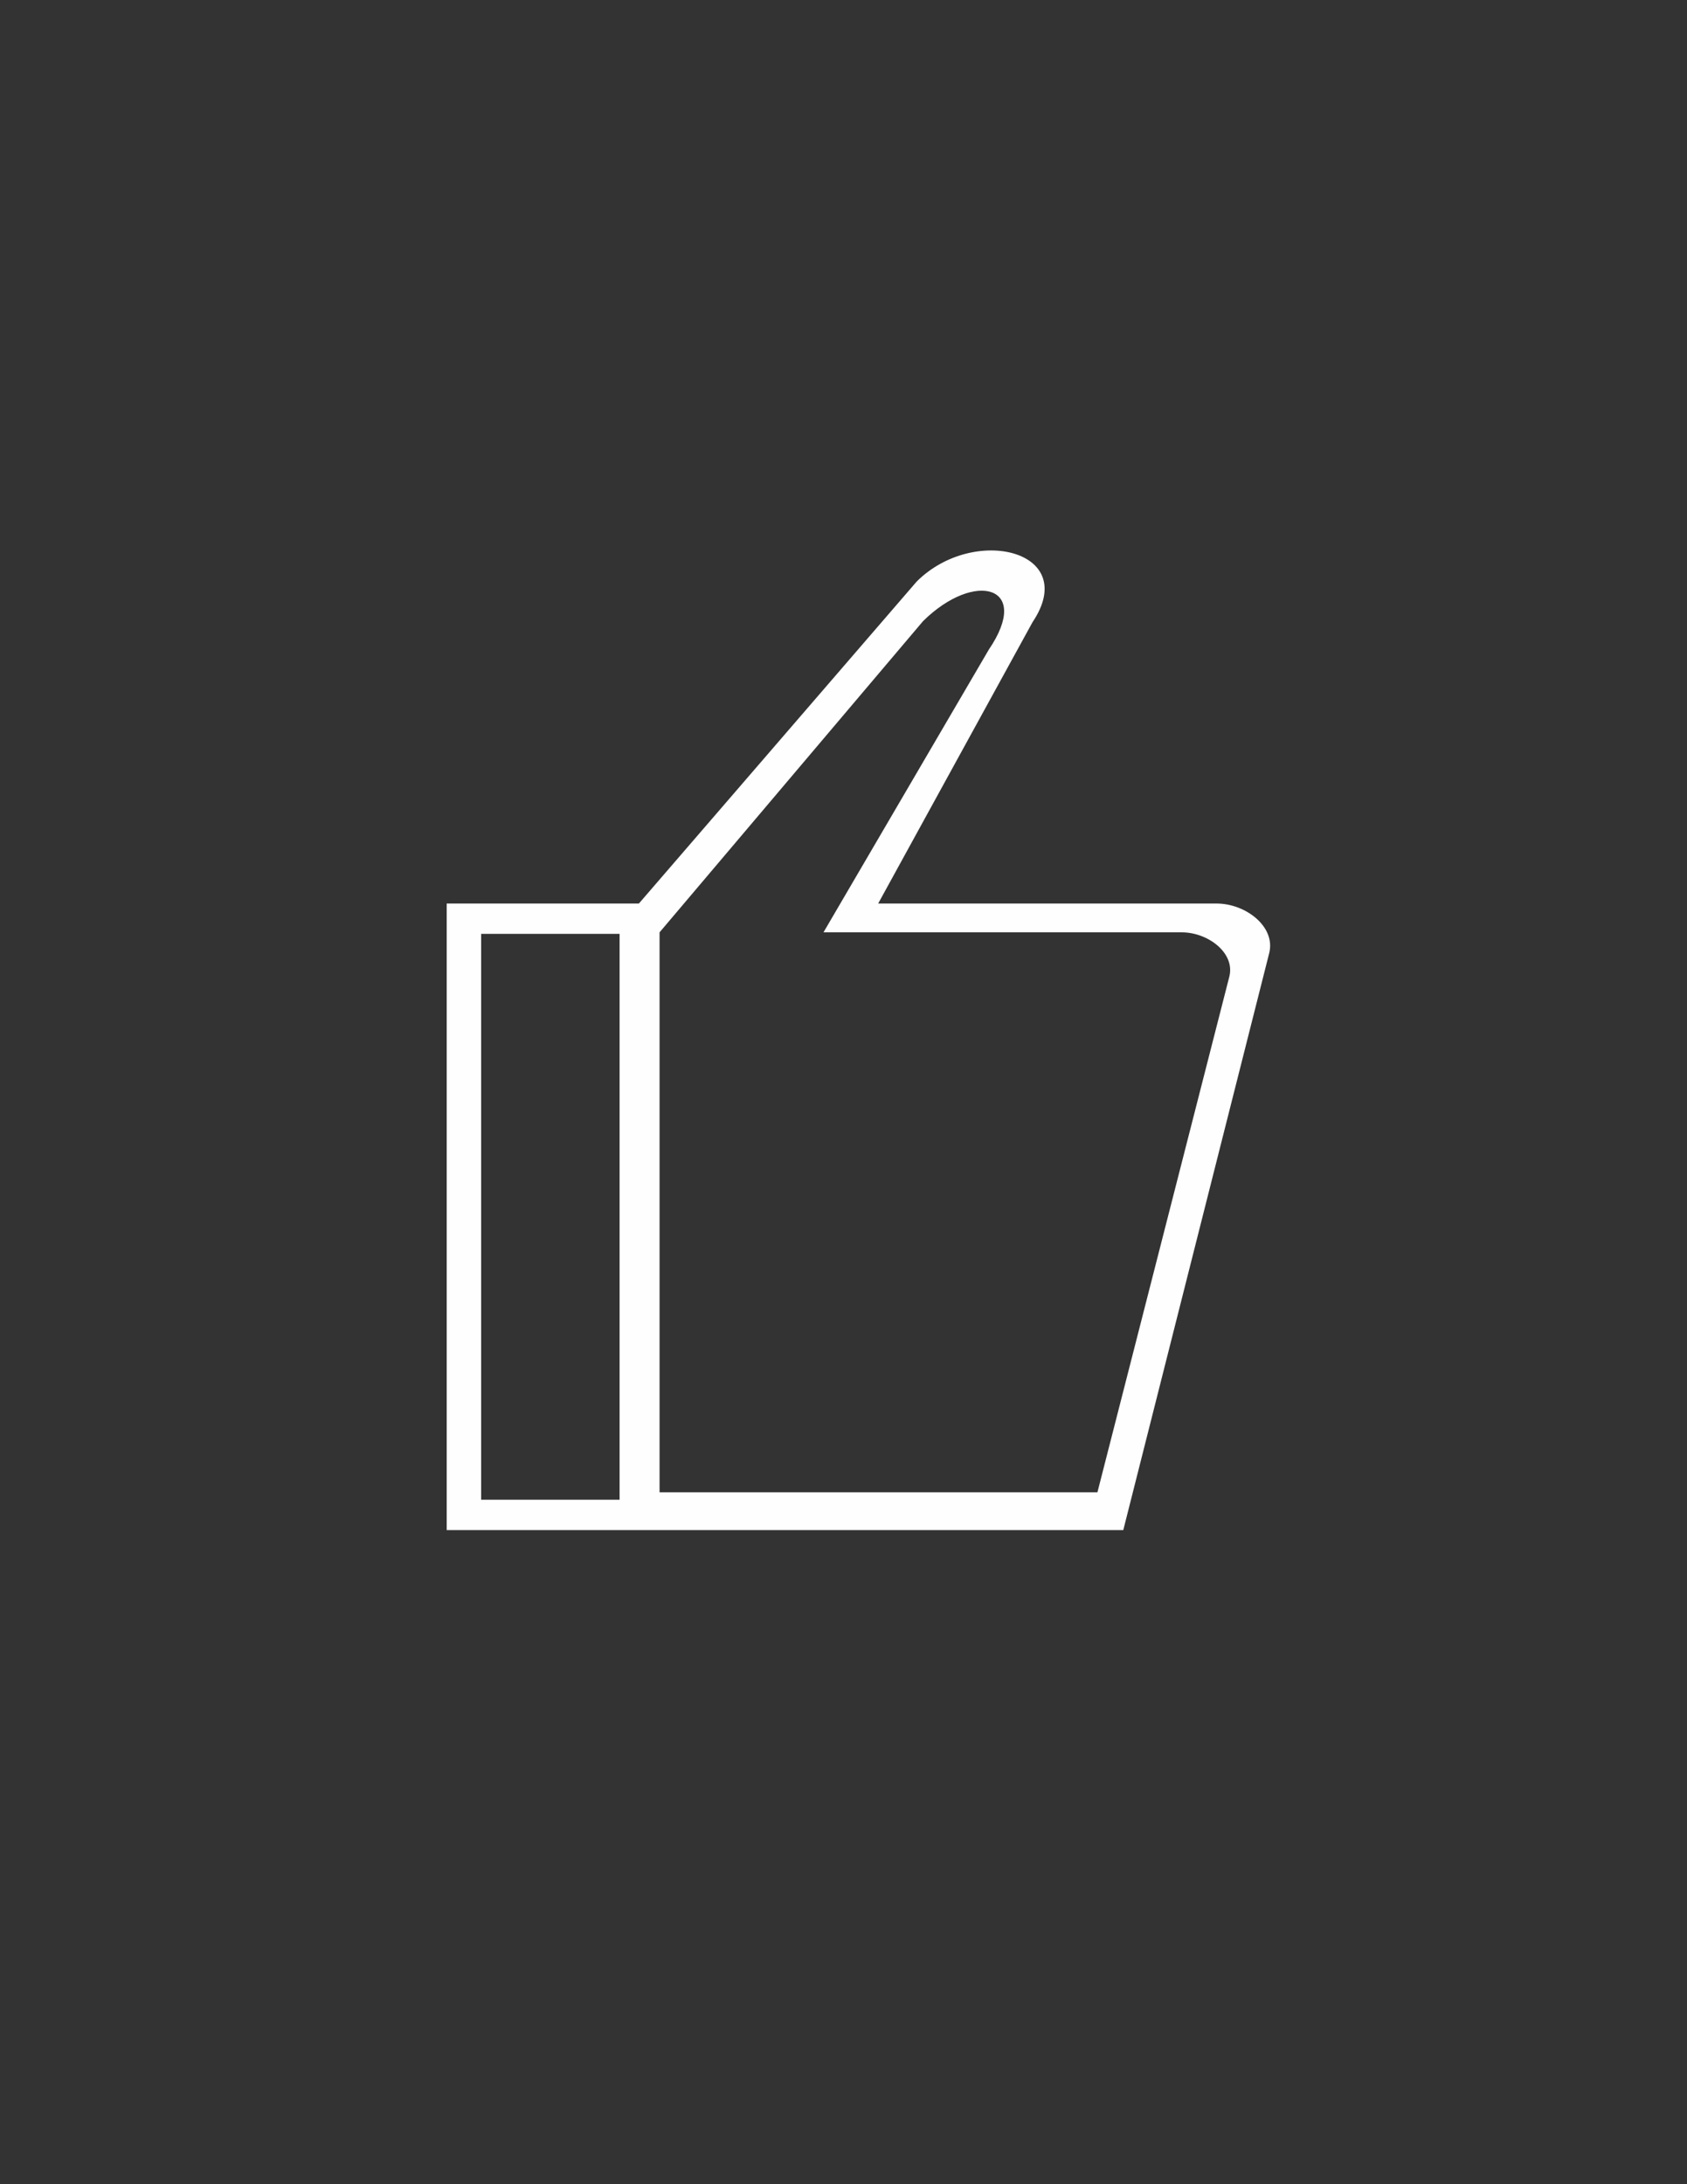 <?xml version="1.0" encoding="UTF-8"?>
<!DOCTYPE svg PUBLIC "-//W3C//DTD SVG 1.1//EN" "http://www.w3.org/Graphics/SVG/1.1/DTD/svg11.dtd">
<!-- Creator: CorelDRAW 2020 (64-Bit) -->
<svg xmlns="http://www.w3.org/2000/svg" xml:space="preserve" width="8.5in" height="11in" version="1.1" style="shape-rendering:geometricPrecision; text-rendering:geometricPrecision; image-rendering:optimizeQuality; fill-rule:evenodd; clip-rule:evenodd"
viewBox="0 0 8500 11000"
 xmlns:xlink="http://www.w3.org/1999/xlink"
 xmlns:xodm="http://www.corel.com/coreldraw/odm/2003">
 <rect x="0" y="0" width="8500" height="11000" fill="#333333" stroke="none"/>
 <defs>
  <style type="text/css">
   <![CDATA[
    .fil0 {fill:#FEFEFE}
   ]]>
  </style>
 </defs>
 <g id="Layer_x0020_1">
  <path class="fil0" d="M2250.7 4550.34l968.38 0 1399.63 -1621.51c288.11,-287.52 825.65,-155.76 583.84,204.42l-777.85 1417.09 1705.51 0c145.56,0 298.48,116.27 264.65,250l-735.13 2905.33 -2440.65 0 -968.38 0 0 -3155.33zm1898.43 145.08l1805.56 0c131.57,0 269.81,103.93 239.22,223.45l-664.52 2596.75 -2206.19 0 0 -2820.2 1327.67 -1567.34c260.43,-256.98 549.97,-178.52 331.39,143.41l-833.15 1423.94zm-1724.8 7.7l697.49 0 0 2849.76 -697.49 0 0 -2849.76z"/>
 </g>
</svg>
